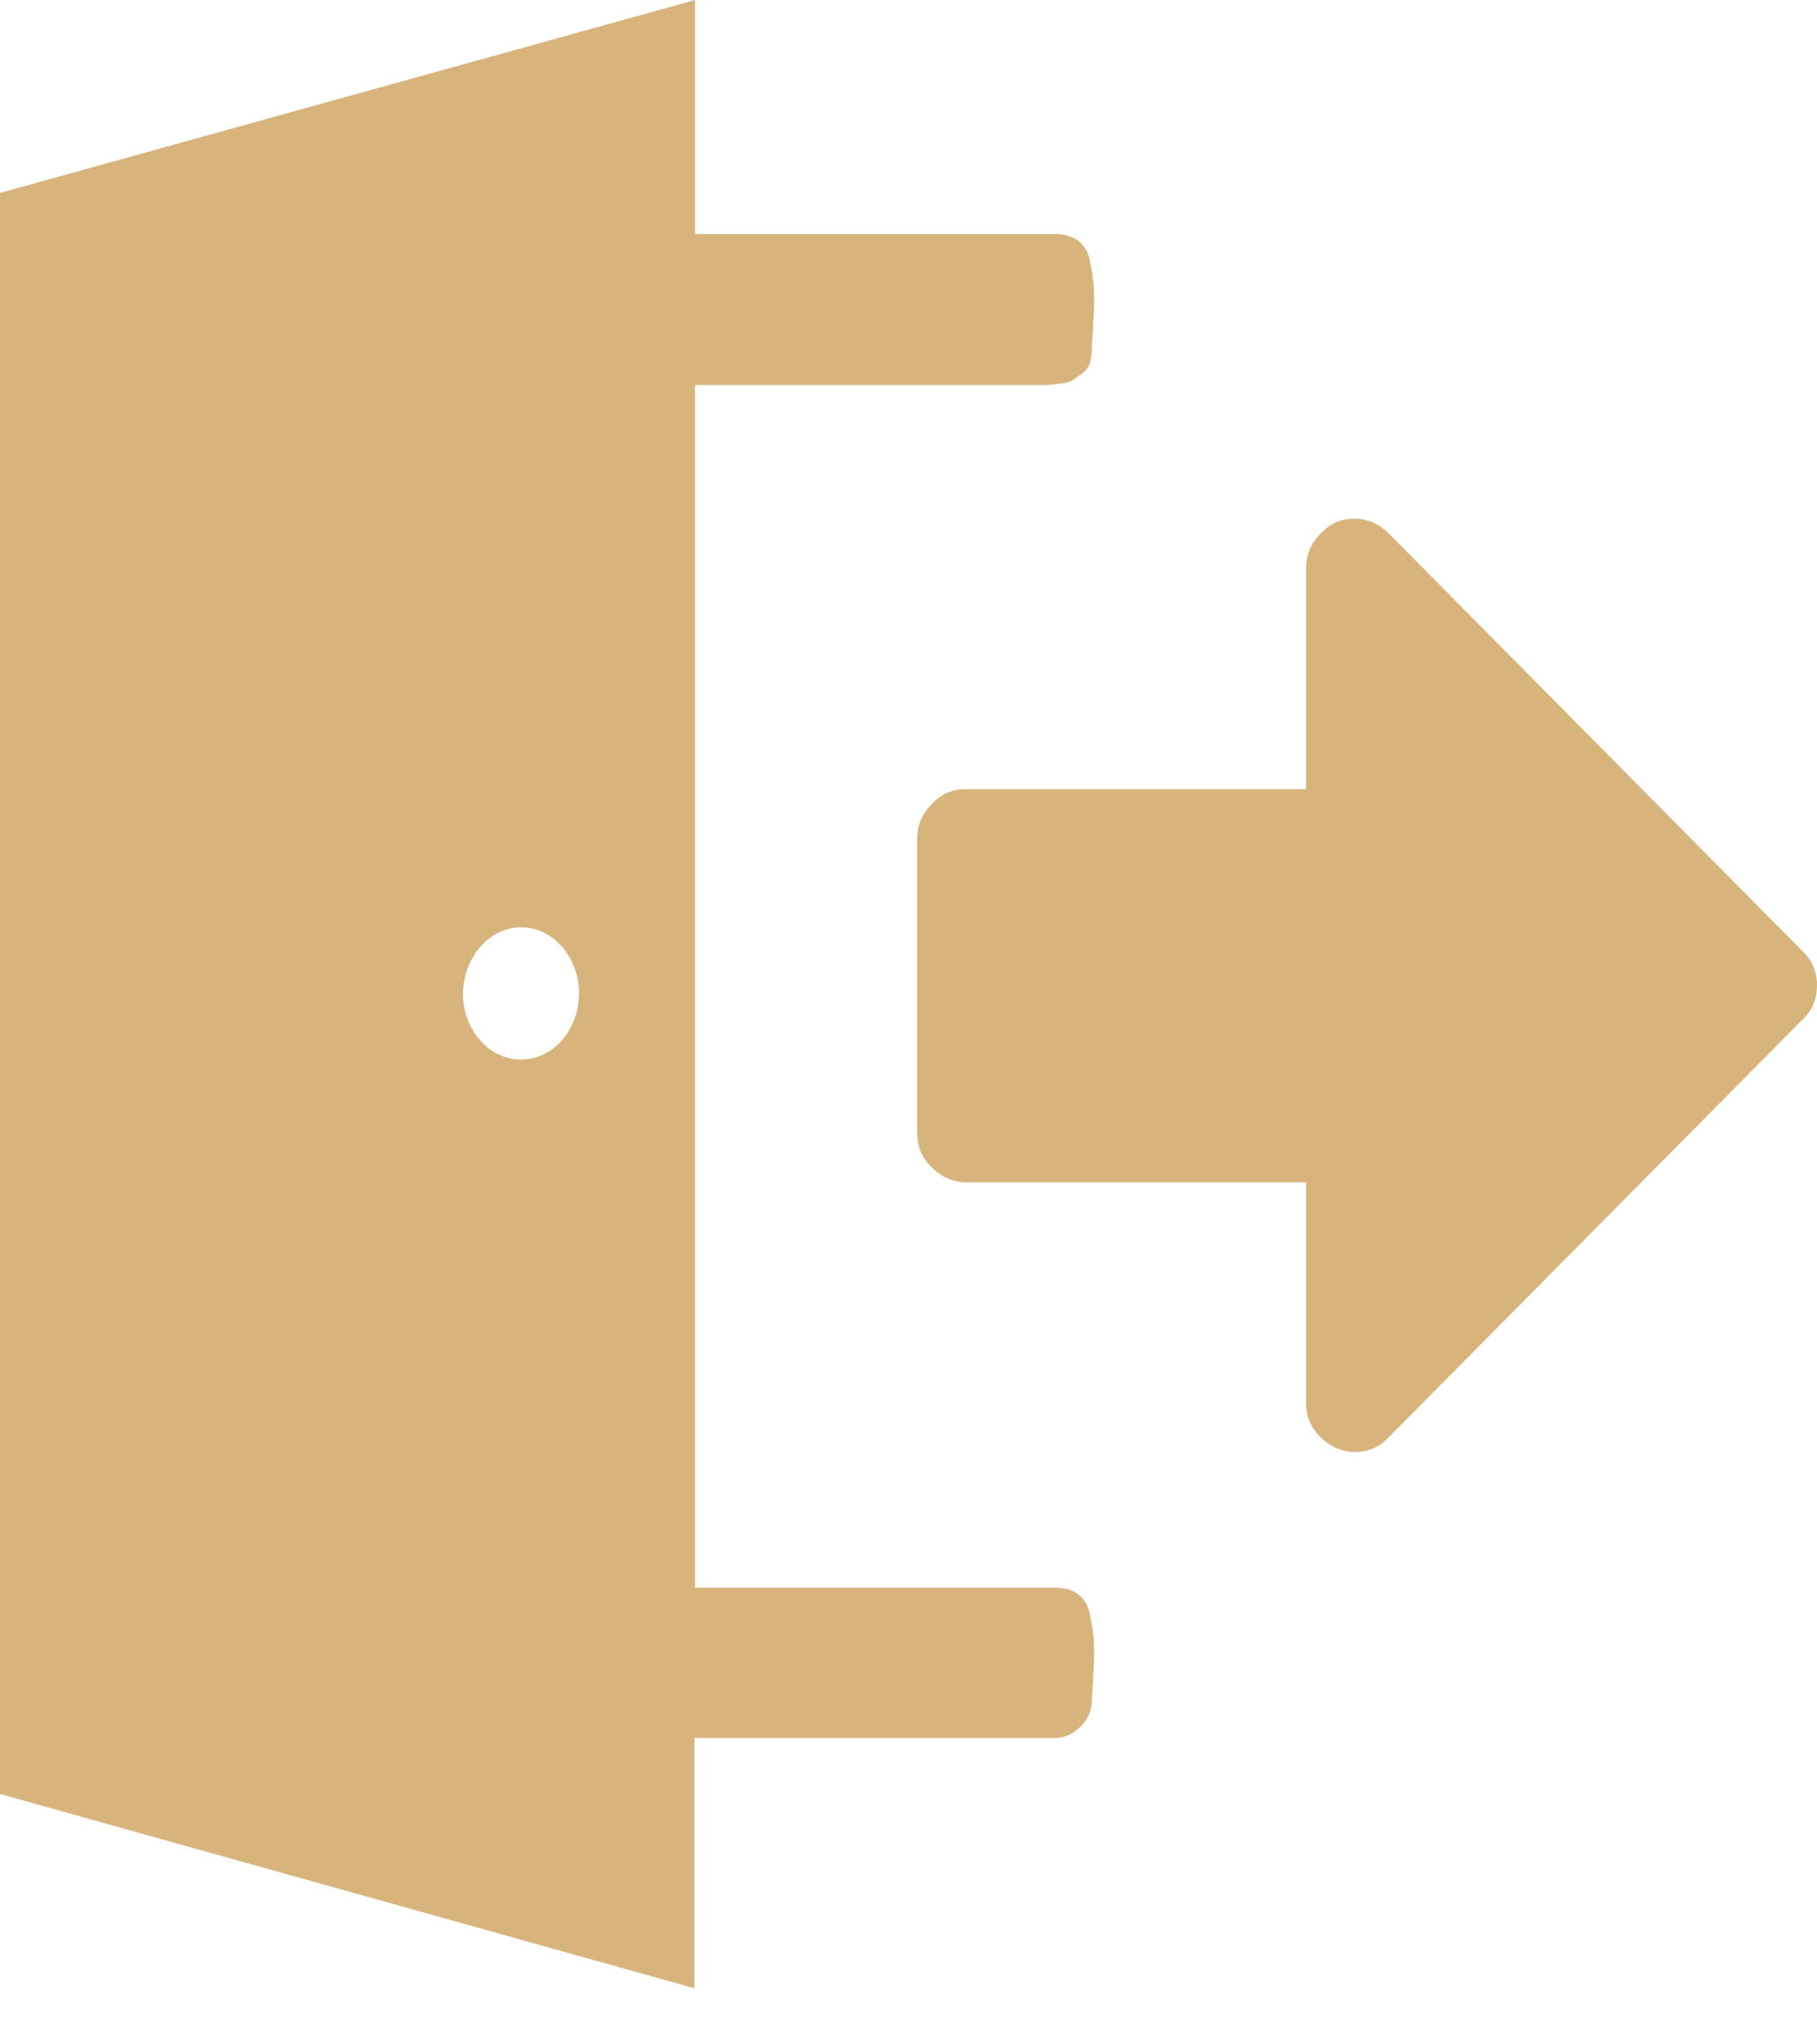<svg width="32" height="36" viewBox="0 0 32 36" fill="none" xmlns="http://www.w3.org/2000/svg">
<path fill-rule="evenodd" clip-rule="evenodd" d="M32 17.352C32 17.114 31.918 16.912 31.742 16.746L24.458 9.394C24.294 9.228 24.082 9.133 23.859 9.133C23.624 9.133 23.424 9.216 23.26 9.394C23.095 9.561 23.002 9.762 23.002 10V13.896H17.01C16.775 13.896 16.576 13.979 16.411 14.157C16.247 14.323 16.153 14.525 16.153 14.762V19.953C16.153 20.19 16.235 20.392 16.411 20.558C16.576 20.724 16.787 20.82 17.01 20.82H23.002V24.703C23.002 24.941 23.084 25.142 23.26 25.309C23.424 25.475 23.636 25.57 23.859 25.57C24.094 25.57 24.294 25.487 24.458 25.309L31.742 17.957C31.918 17.791 32 17.589 32 17.352Z" fill="#D8B47D"/>
<path fill-rule="evenodd" clip-rule="evenodd" d="M12.241 4.121H18.584C18.761 4.121 18.902 4.169 19.007 4.252C19.113 4.347 19.184 4.477 19.207 4.656C19.242 4.834 19.266 5 19.266 5.143C19.277 5.285 19.266 5.475 19.254 5.689C19.242 5.914 19.23 6.045 19.23 6.105C19.23 6.211 19.219 6.306 19.195 6.39C19.172 6.461 19.125 6.532 19.054 6.58C18.984 6.627 18.937 6.663 18.89 6.698C18.855 6.722 18.772 6.746 18.655 6.758C18.537 6.77 18.455 6.781 18.42 6.781H18.15H17.927H12.241V27.957H18.584C18.761 27.957 18.902 28.005 19.007 28.088C19.113 28.183 19.184 28.314 19.207 28.492C19.242 28.67 19.266 28.836 19.266 28.979C19.277 29.121 19.266 29.311 19.254 29.525C19.242 29.751 19.23 29.881 19.23 29.941C19.23 30.119 19.16 30.273 19.031 30.404C18.902 30.534 18.749 30.606 18.573 30.606H12.229V35.012L0 31.591V3.397L12.241 0V4.121ZM9.175 16.33C9.739 16.33 10.197 16.853 10.197 17.494C10.197 18.135 9.739 18.658 9.175 18.658C8.611 18.658 8.153 18.135 8.153 17.494C8.164 16.853 8.623 16.33 9.175 16.33Z" fill="#D8B47D"/>
</svg>
